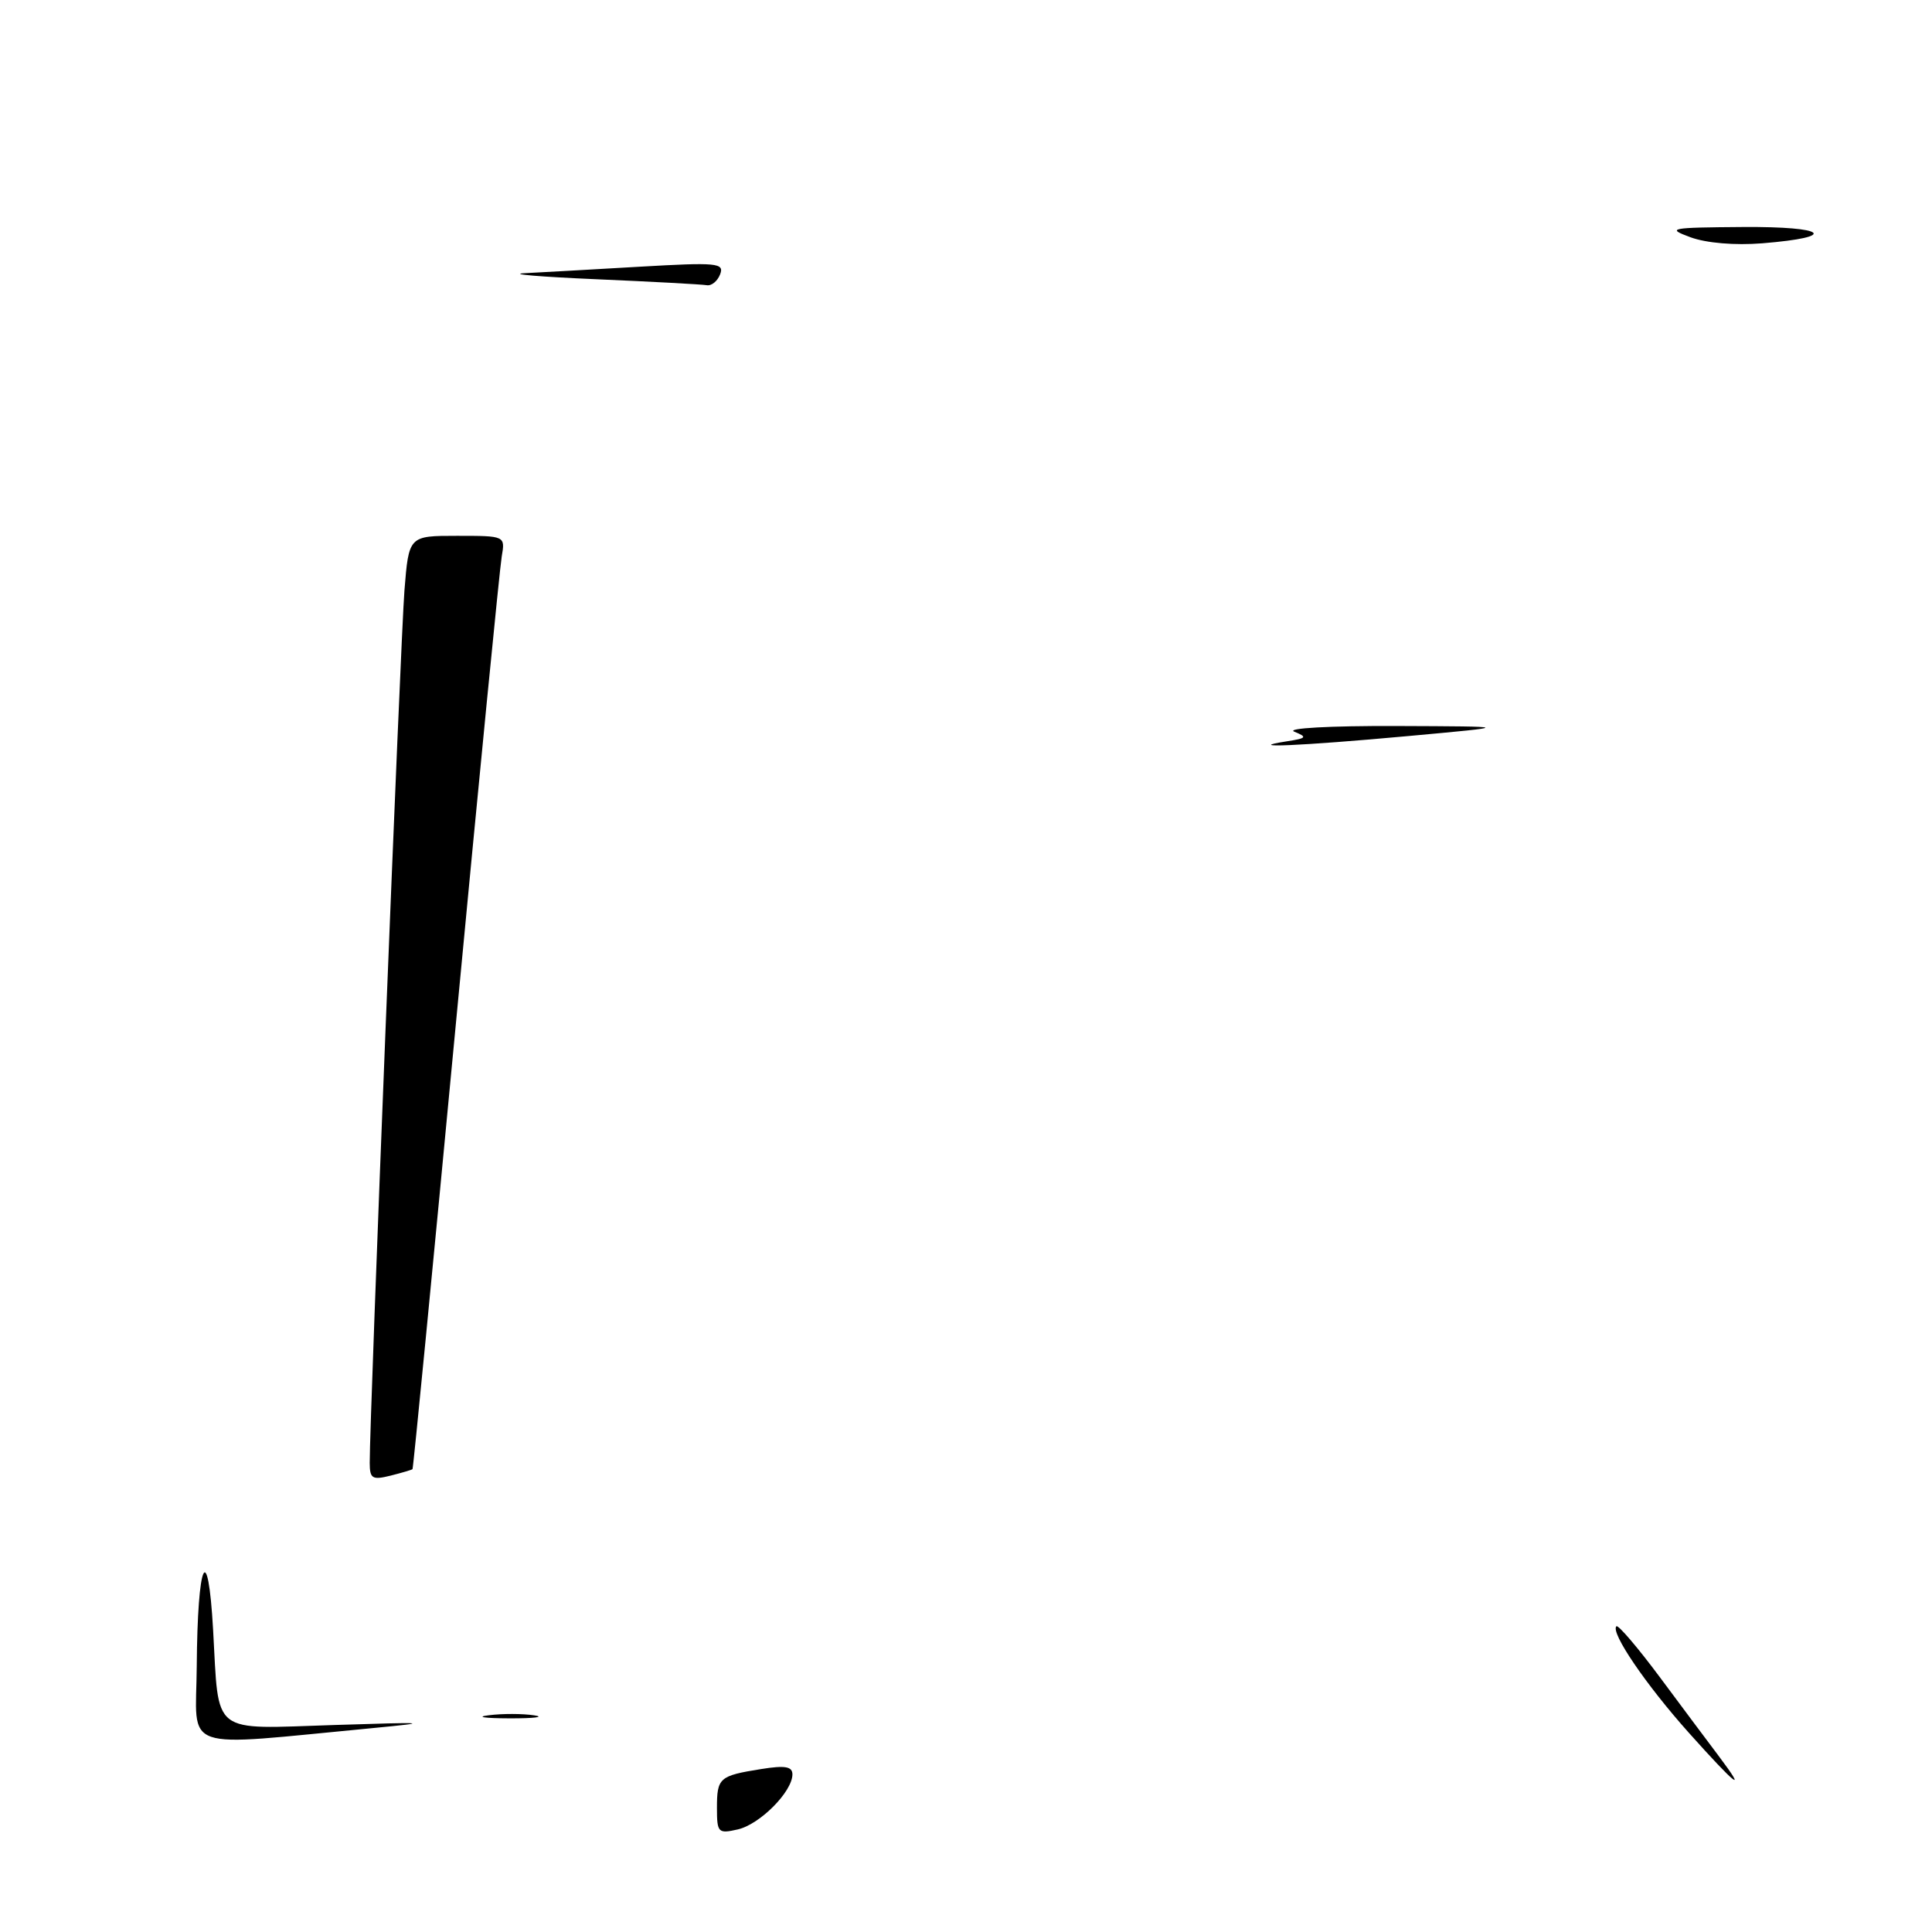 <?xml version="1.0" encoding="UTF-8" standalone="no"?>
<!DOCTYPE svg PUBLIC "-//W3C//DTD SVG 1.1//EN" "http://www.w3.org/Graphics/SVG/1.1/DTD/svg11.dtd" >
<svg xmlns="http://www.w3.org/2000/svg" xmlns:xlink="http://www.w3.org/1999/xlink" version="1.1" viewBox="0 0 256 256">
 <g >
 <path fill="currentColor"
d=" M 95.00 239.58 C 95.00 235.56 95.30 235.30 100.85 234.41 C 104.03 233.90 105.00 234.07 105.00 235.12 C 104.99 237.41 100.68 241.75 97.75 242.41 C 95.16 243.00 95.00 242.84 95.00 239.58 Z  M 223.77 229.59 C 218.08 223.22 213.37 216.30 214.18 215.49 C 214.41 215.26 217.02 218.31 219.97 222.28 C 222.92 226.25 226.44 230.96 227.79 232.75 C 231.62 237.84 230.02 236.58 223.77 229.59 Z  M 26.07 220.79 C 26.17 206.82 27.55 203.77 28.24 216.00 C 29.04 230.09 27.77 229.10 44.36 228.57 C 56.68 228.17 57.34 228.22 49.50 228.97 C 23.43 231.44 25.99 232.33 26.07 220.79 Z  M 64.77 227.28 C 66.57 227.05 69.27 227.06 70.77 227.29 C 72.27 227.51 70.80 227.70 67.50 227.69 C 64.20 227.68 62.97 227.50 64.77 227.28 Z  M 48.99 193.86 C 48.97 187.97 53.08 84.71 53.59 78.25 C 54.17 71.00 54.17 71.00 60.56 71.00 C 66.95 71.00 66.95 71.00 66.48 73.75 C 66.22 75.26 63.49 103.05 60.42 135.50 C 57.35 167.95 54.76 194.58 54.66 194.67 C 54.57 194.76 53.26 195.15 51.75 195.53 C 49.33 196.13 49.00 195.93 48.99 193.86 Z  M 170.50 98.23 C 173.15 97.82 173.26 97.67 171.50 96.95 C 170.36 96.49 176.16 96.17 185.00 96.20 C 200.50 96.26 200.50 96.26 186.50 97.54 C 172.30 98.84 164.43 99.18 170.50 98.23 Z  M 79.00 37.00 C 71.58 36.68 67.30 36.32 69.50 36.20 C 71.70 36.09 78.58 35.70 84.78 35.34 C 95.02 34.75 96.00 34.84 95.42 36.35 C 95.07 37.26 94.27 37.91 93.64 37.79 C 93.01 37.68 86.42 37.32 79.00 37.00 Z  M 224.00 31.44 C 220.75 30.24 221.24 30.15 230.95 30.08 C 242.08 30.00 243.75 31.41 233.50 32.24 C 229.88 32.53 226.11 32.21 224.00 31.44 Z "/>
</g>
</svg>